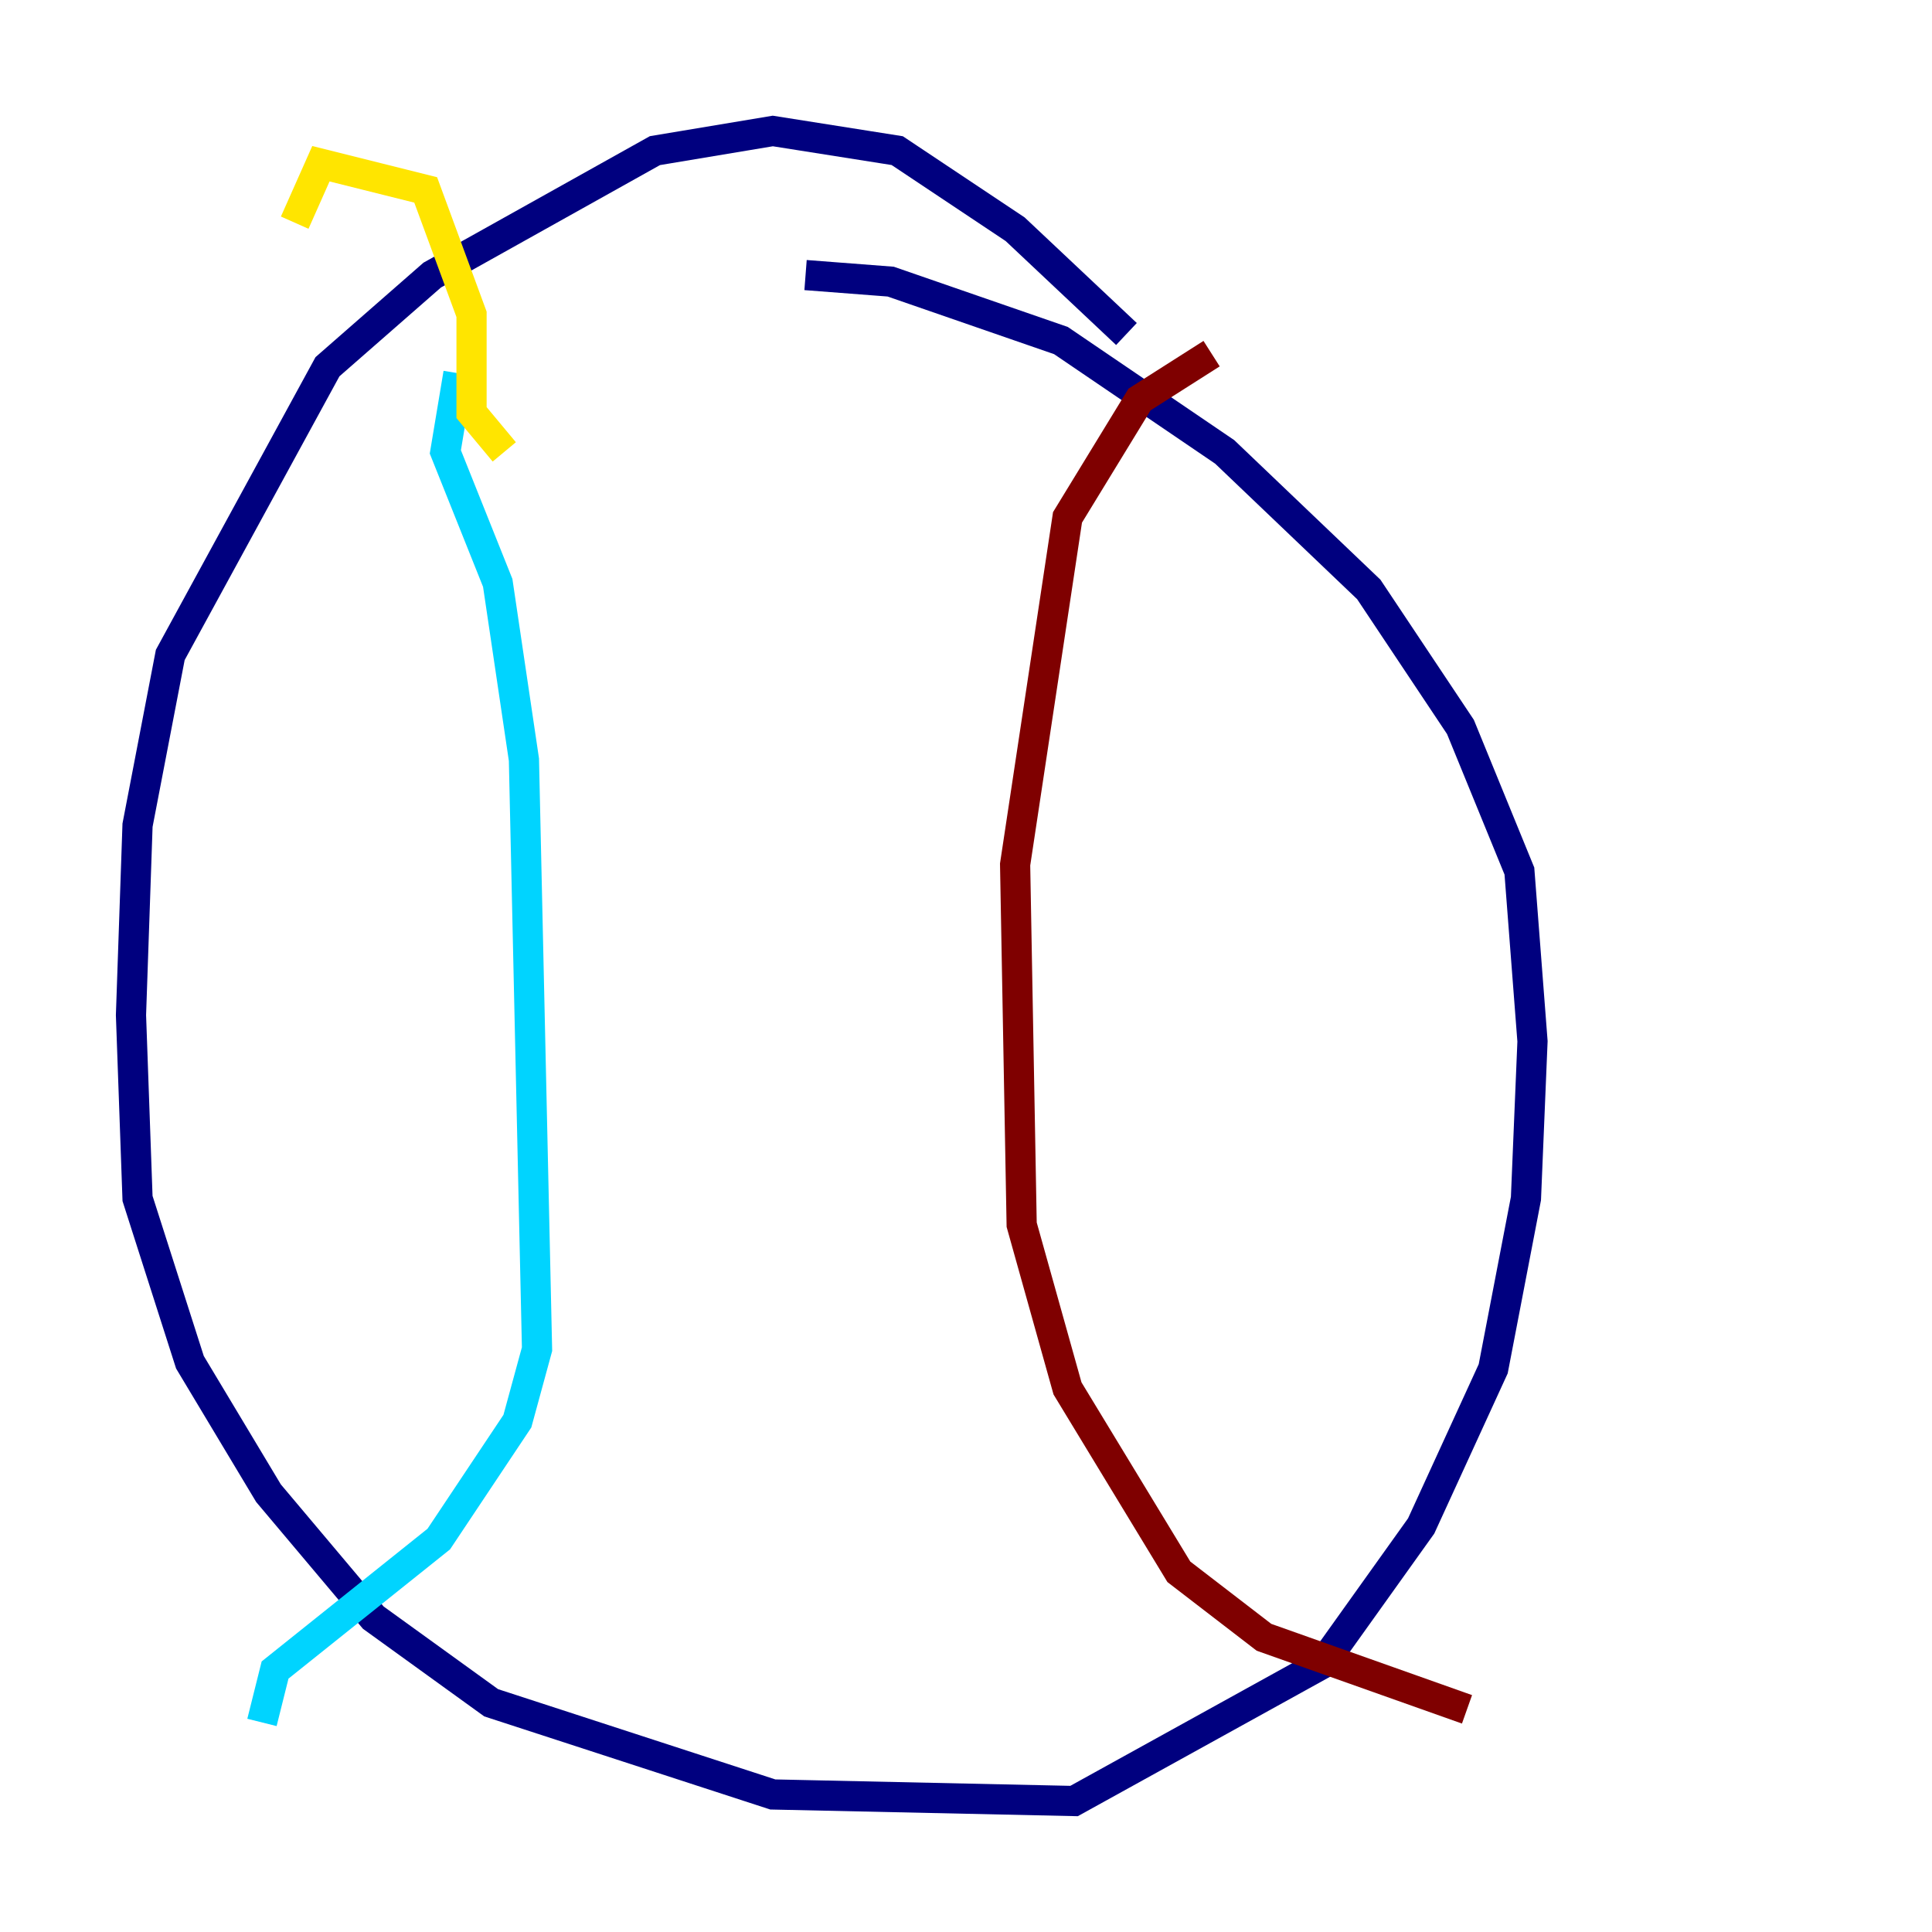 <?xml version="1.0" encoding="utf-8" ?>
<svg baseProfile="tiny" height="128" version="1.2" viewBox="0,0,128,128" width="128" xmlns="http://www.w3.org/2000/svg" xmlns:ev="http://www.w3.org/2001/xml-events" xmlns:xlink="http://www.w3.org/1999/xlink"><defs /><polyline fill="none" points="74.63,22.129 67.254,15.186 59.444,9.98 51.2,8.678 43.39,9.98 28.637,18.224 21.695,24.298 11.281,43.39 9.112,54.671 8.678,67.254 9.112,79.403 12.583,90.251 17.79,98.929 24.732,107.173 32.542,112.814 51.2,118.888 71.159,119.322 87.647,110.21 94.156,101.098 98.929,90.685 101.098,79.403 101.532,68.99 100.664,57.709 96.759,48.163 90.685,39.051 81.139,29.939 70.291,22.563 59.01,18.658 53.37,18.224" stroke="#00007f" stroke-width="2" /><polyline fill="none" points="30.373,24.732 29.505,29.939 32.976,38.617 34.712,50.332 35.58,89.383 34.278,94.156 29.071,101.966 18.224,110.644 17.356,114.115" stroke="#00d4ff" stroke-width="2" /><polyline fill="none" points="33.41,29.939 31.241,27.336 31.241,20.827 28.203,12.583 21.261,10.848 19.525,14.752" stroke="#ffe500" stroke-width="2" /><polyline fill="none" points="80.271,23.43 75.498,26.468 70.725,34.278 67.254,57.275 67.688,81.139 70.725,91.986 78.102,104.136 83.742,108.475 97.193,113.248" stroke="#7f0000" stroke-width="2" /></svg>
